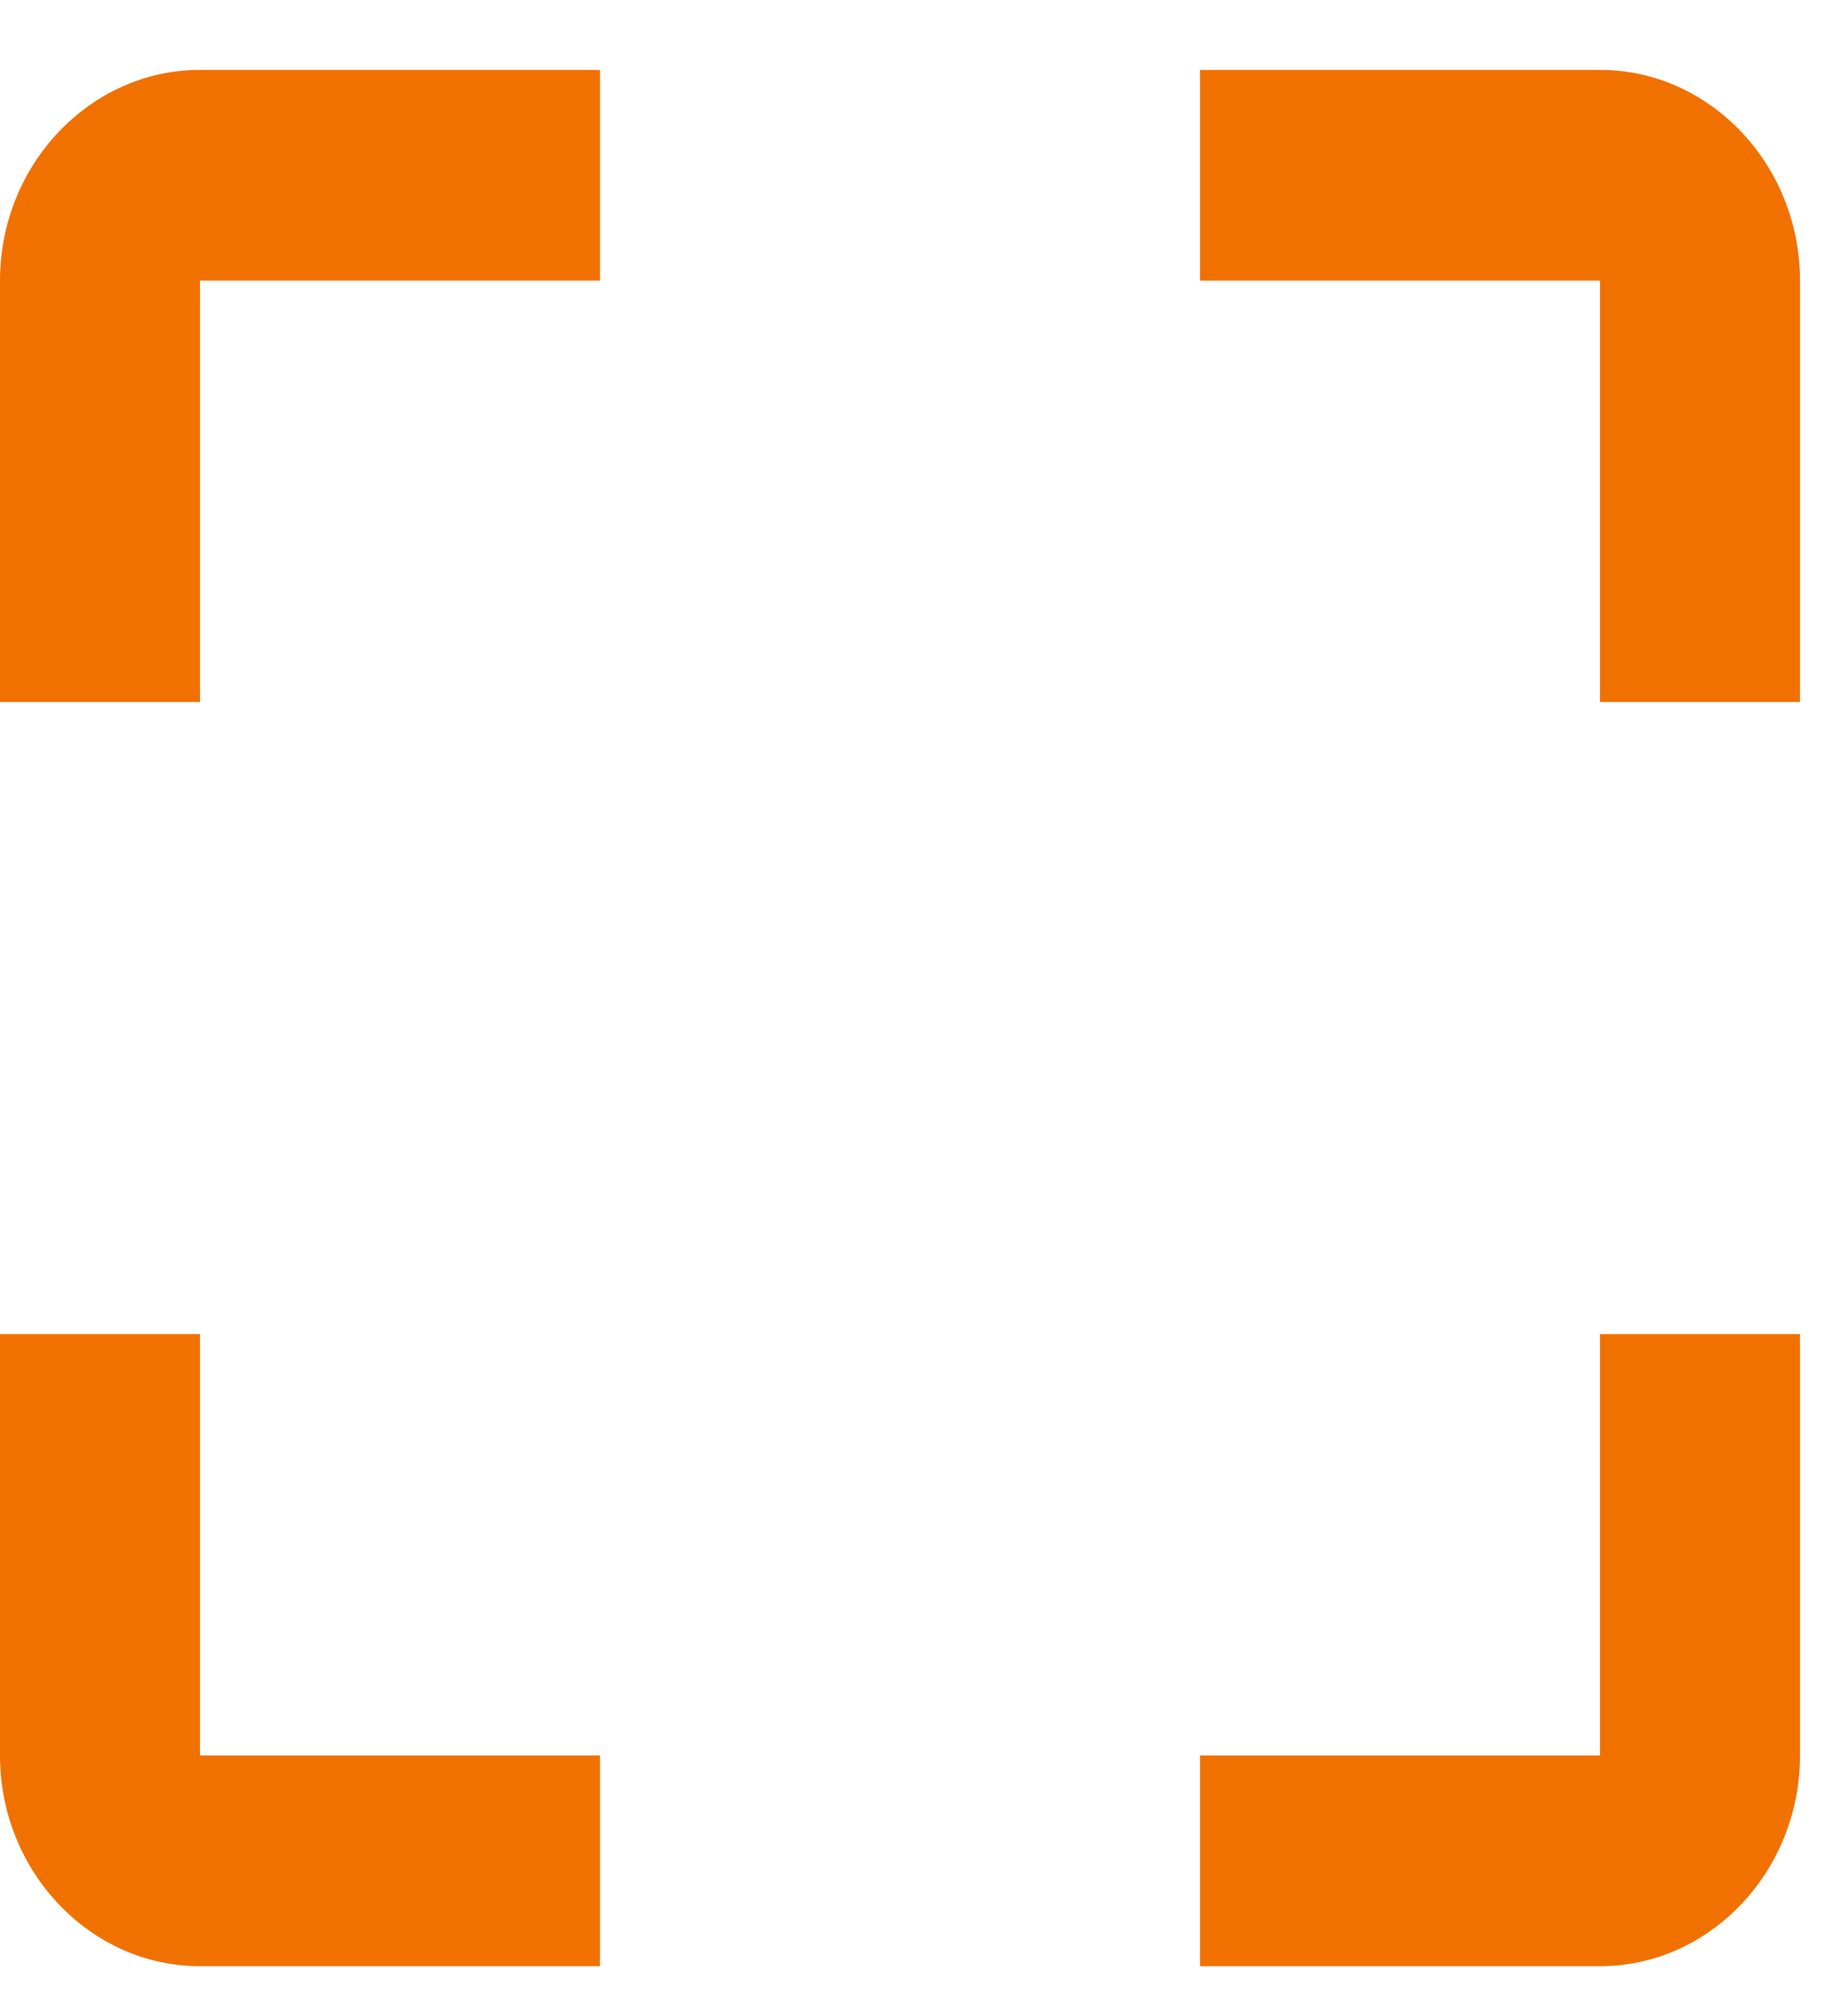 <svg width="19" height="21" viewBox="0 0 19 21" fill="none" xmlns="http://www.w3.org/2000/svg">
<path d="M0 2.923V7.312H2.083V2.923H6.25V0.728H2.083C0.938 0.728 0 1.716 0 2.923ZM2.083 13.896H0V18.285C0 19.492 0.938 20.48 2.083 20.48H6.25V18.285H2.083V13.896ZM16.667 18.285H12.5V20.48H16.667C17.812 20.48 18.75 19.492 18.75 18.285V13.896H16.667V18.285ZM16.667 0.728H12.5V2.923H16.667V7.312H18.75V2.923C18.75 1.716 17.812 0.728 16.667 0.728Z" fill="#F17100"/>
</svg>
